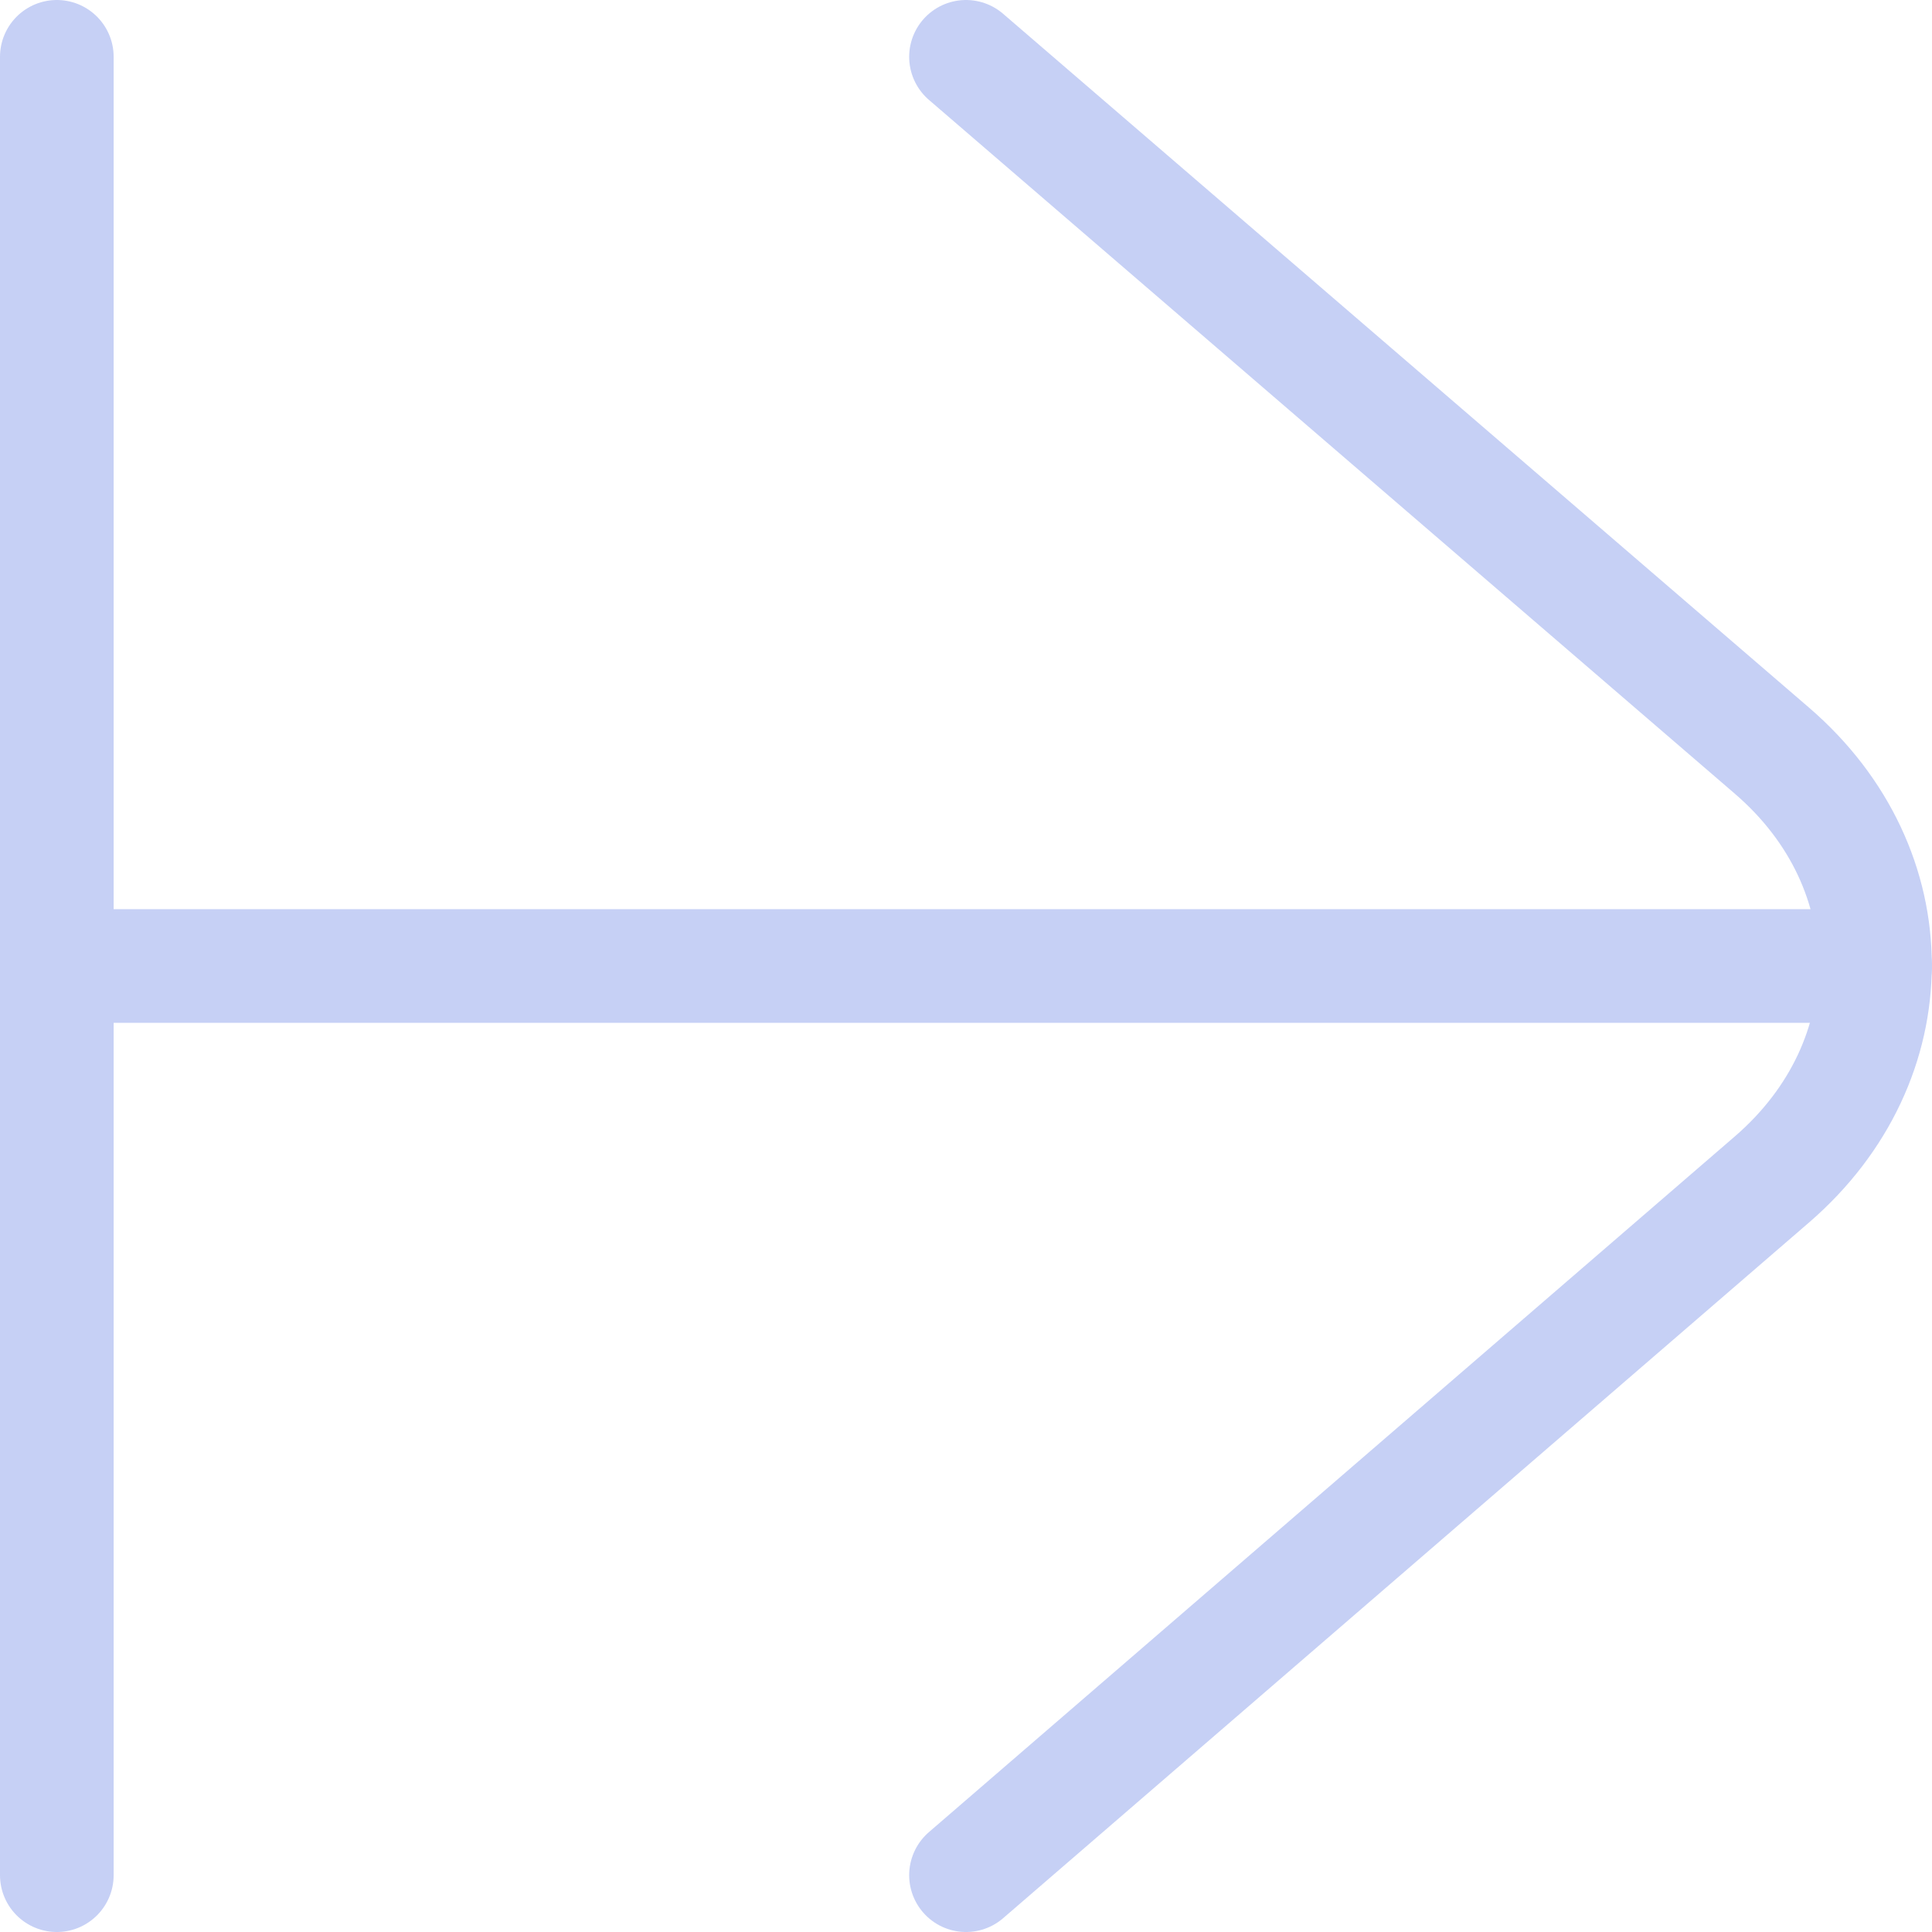 <svg width="68" height="68" viewBox="0 0 68 68" fill="none" xmlns="http://www.w3.org/2000/svg">
<path d="M34 66L62.373 41.507C67.2 37.333 67.2 30.587 62.373 26.427L34 2" stroke="#C6D0F5" stroke-width="4" stroke-linecap="round" stroke-linejoin="round"/>
<path d="M2 34L66 34" stroke="#C6D0F5" stroke-width="4" stroke-linecap="round" stroke-linejoin="round"/>
<path d="M2 66L2 2" stroke="#C6D0F5" stroke-width="4" stroke-linecap="round" stroke-linejoin="round"/>
</svg>

